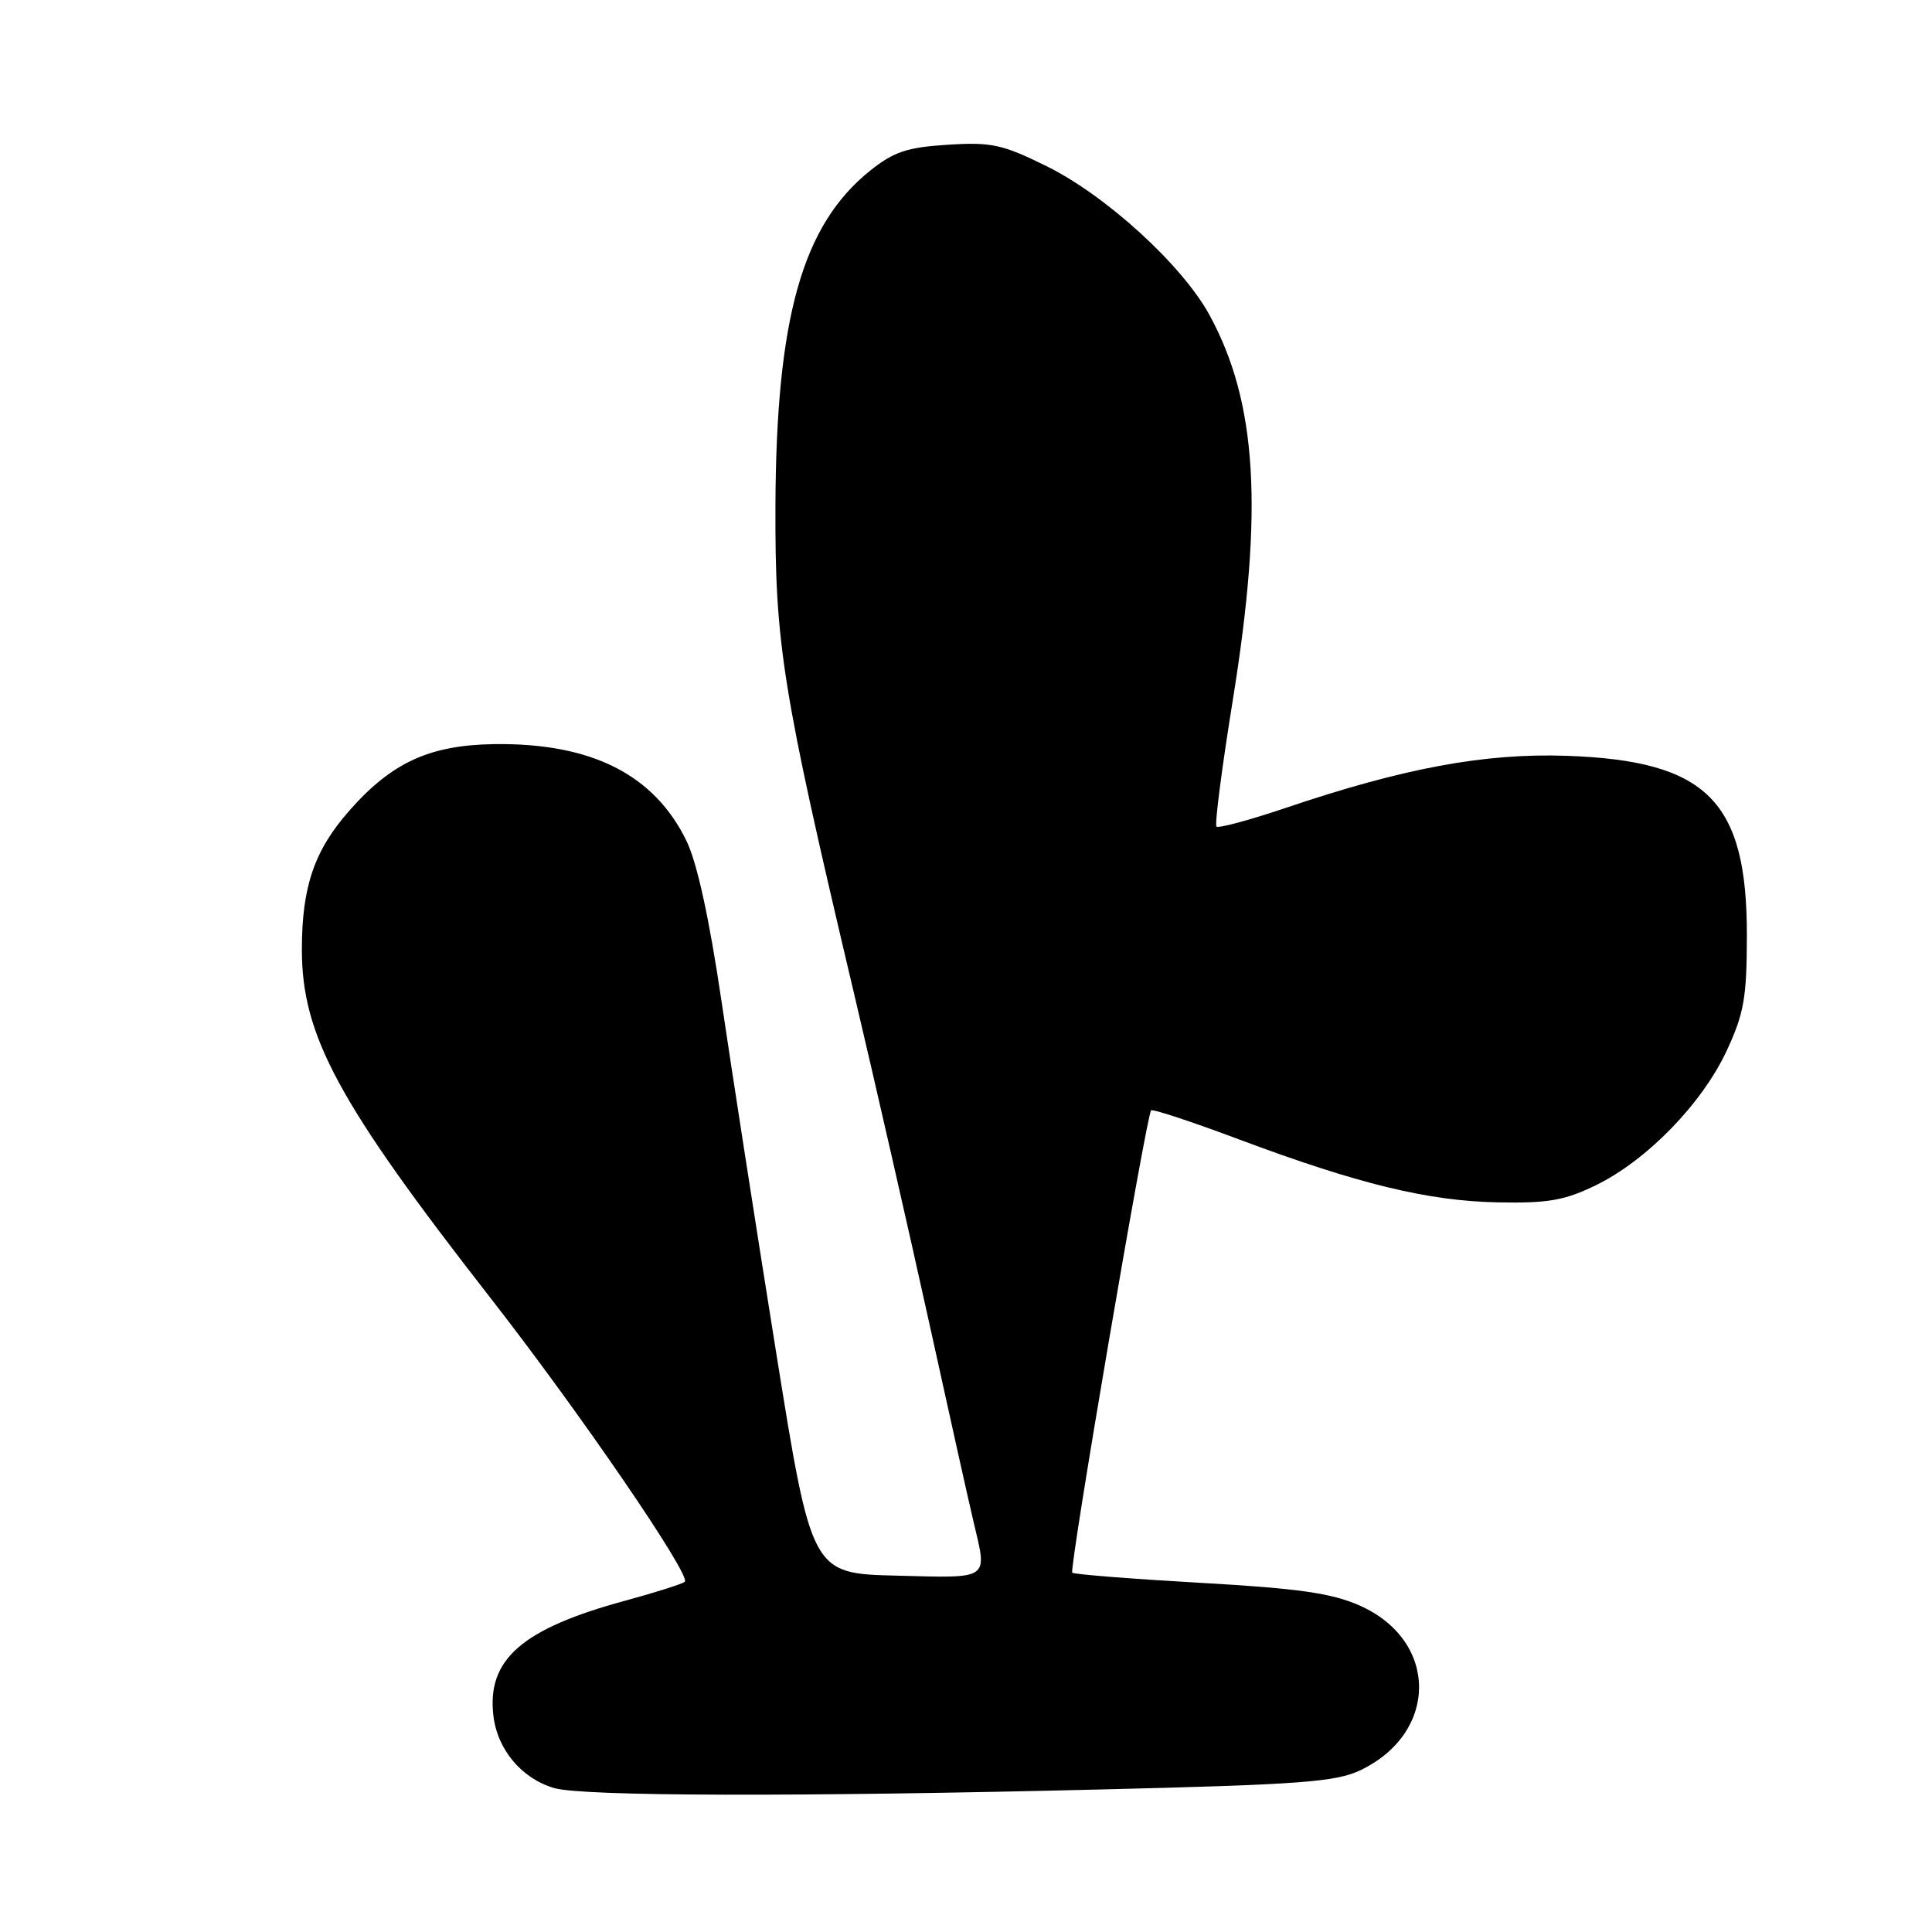 <?xml version="1.0" encoding="UTF-8" standalone="no"?>
<!DOCTYPE svg PUBLIC "-//W3C//DTD SVG 1.1//EN" "http://www.w3.org/Graphics/SVG/1.1/DTD/svg11.dtd" >
<svg xmlns="http://www.w3.org/2000/svg" xmlns:xlink="http://www.w3.org/1999/xlink" version="1.1" viewBox="0 0 256 256">
 <g >
 <path fill="currentColor"
d=" M 146.00 237.11 C 172.35 236.47 177.01 236.12 180.27 234.56 C 190.66 229.58 190.61 217.38 180.18 212.75 C 176.47 211.10 172.10 210.47 159.00 209.73 C 149.93 209.21 142.31 208.61 142.08 208.39 C 141.63 207.97 151.91 147.76 152.53 147.13 C 152.74 146.92 157.97 148.65 164.16 150.97 C 179.94 156.88 189.24 159.15 198.50 159.32 C 205.15 159.45 207.34 159.06 211.50 157.03 C 218.23 153.74 225.54 146.22 228.79 139.24 C 231.09 134.30 231.46 132.18 231.47 124.00 C 231.50 106.11 226.20 100.81 207.64 100.15 C 196.74 99.77 185.99 101.76 170.25 107.09 C 165.52 108.68 161.45 109.78 161.19 109.52 C 160.93 109.26 161.91 101.70 163.36 92.72 C 167.43 67.51 166.58 53.34 160.28 41.77 C 156.66 35.12 146.54 25.88 138.60 21.98 C 132.82 19.13 131.33 18.81 125.57 19.18 C 120.19 19.52 118.43 20.11 115.29 22.62 C 106.32 29.81 102.85 42.07 102.75 67.00 C 102.68 85.42 103.62 91.29 113.13 131.50 C 115.86 143.05 120.33 162.62 123.06 175.00 C 125.78 187.38 128.46 199.39 129.01 201.69 C 130.84 209.43 131.31 209.10 118.77 208.78 C 107.54 208.50 107.54 208.50 102.81 179.00 C 100.21 162.78 96.97 141.94 95.61 132.71 C 94.00 121.80 92.38 114.35 90.98 111.46 C 86.70 102.63 78.38 98.43 65.50 98.60 C 56.94 98.72 51.91 101.03 46.30 107.40 C 41.64 112.69 40.00 117.50 40.00 125.83 C 40.00 137.24 44.79 146.08 65.00 172.00 C 76.78 187.10 91.59 208.74 90.74 209.59 C 90.47 209.86 86.92 210.99 82.84 212.10 C 69.16 215.82 64.49 219.89 65.38 227.35 C 65.91 231.85 69.14 235.68 73.44 236.93 C 77.21 238.03 105.71 238.10 146.00 237.11 Z "/>
</g>
</svg>